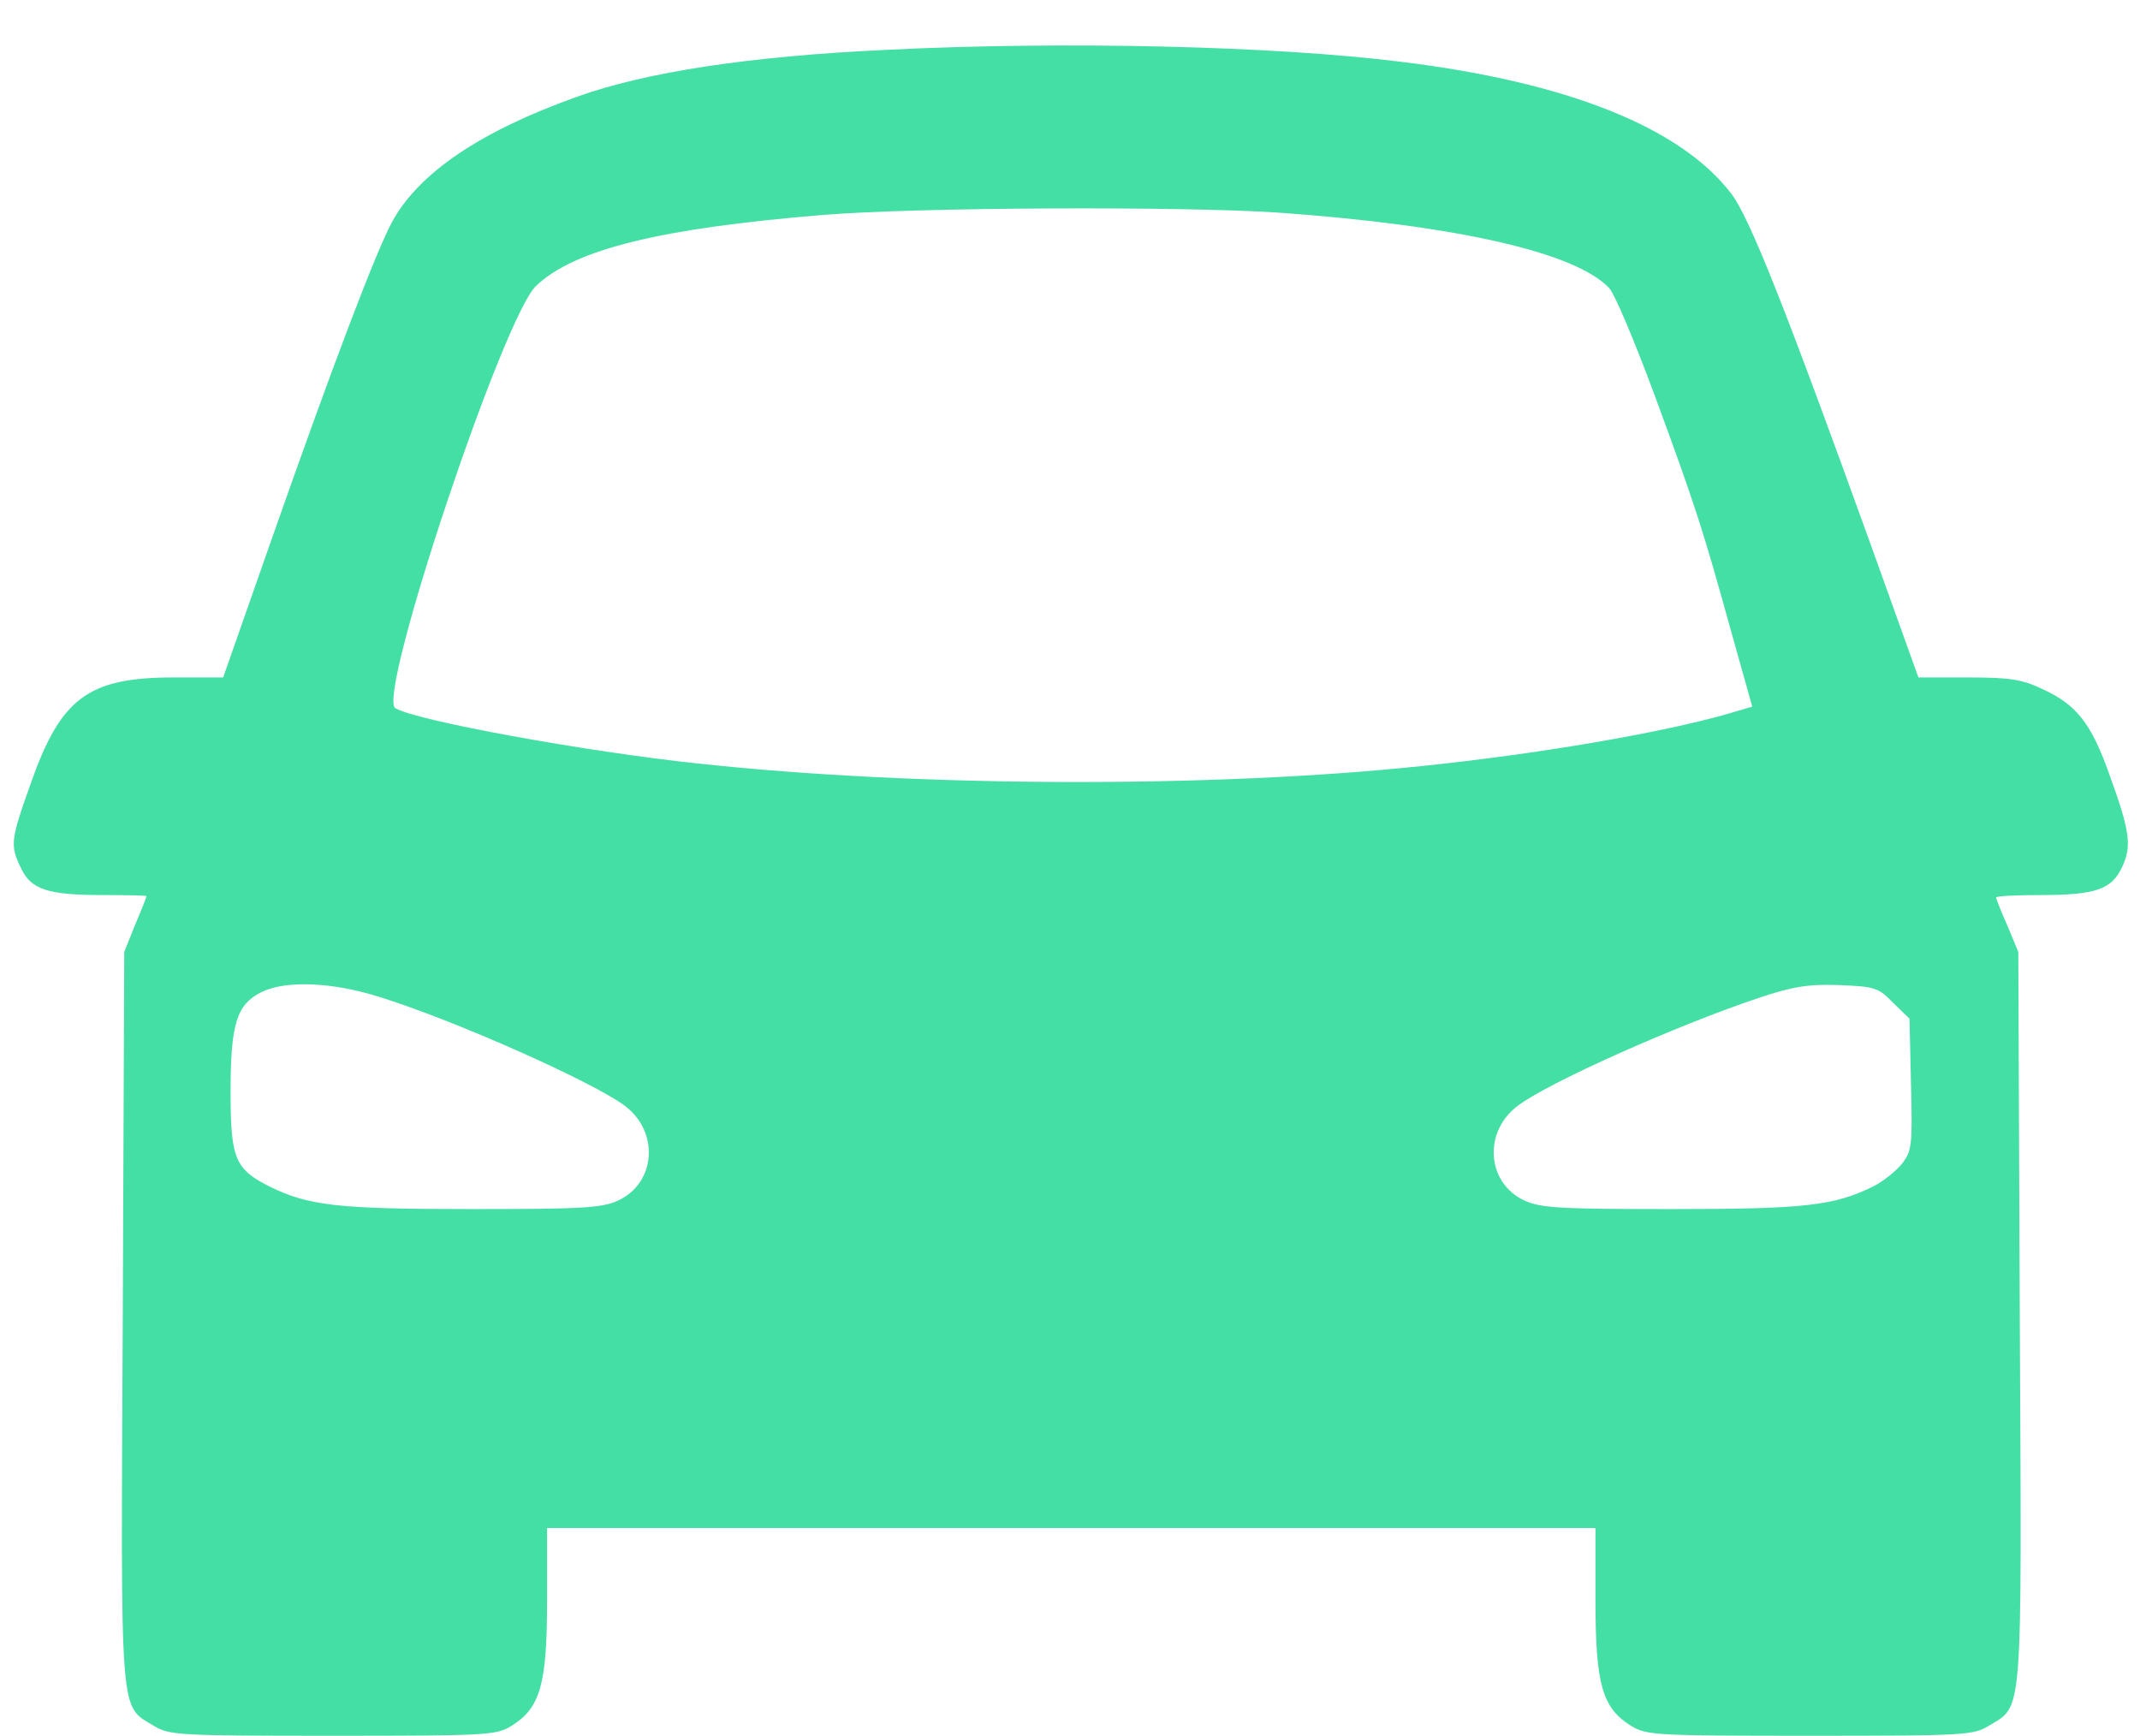 <svg width="577" height="468" xmlns="http://www.w3.org/2000/svg" xmlns:xlink="http://www.w3.org/1999/xlink" overflow="hidden"><defs><clipPath id="clip0"><rect x="-129" y="144" width="577" height="468"/></clipPath></defs><g clip-path="url(#clip0)" transform="translate(129 -144)"><path d="M291.345 454.551C254.277 452.818 226.542 448.551 208.008 441.884 181.874 432.55 165.473 421.35 158.273 408.283 153.873 400.149 142.272 369.748 125.205 321.079L112.671 285.345 99.337 285.345C76.136 285.345 68.803 279.744 60.669 256.41 55.336 241.476 55.202 240.009 58.136 234.009 60.802 228.142 65.469 226.676 80.136 226.676 86.67 226.676 92.004 226.542 92.004 226.409 92.004 226.142 90.67 222.675 88.937 218.675L86.003 211.342 85.603 112.671C85.07 2.933 84.67 8.4 94.004 2.667 98.137 0.133 100.804 0 142.139 0 183.741 0 186.274 0.133 190.407 2.667 198.141 7.467 200.008 13.734 200.008 36.401L200.008 56.002 341.347 56.002 482.686 56.002 482.686 36.401C482.686 13.734 484.552 7.467 492.286 2.667 496.419 0.133 498.953 0 540.555 0 581.889 0 584.556 0.133 588.69 2.667 598.023 8.4 597.623 2.933 597.09 112.671L596.69 211.342 593.757 218.409C592.023 222.275 590.69 225.742 590.69 226.009 590.69 226.409 596.023 226.676 602.557 226.676 617.491 226.676 621.891 228.142 624.691 234.276 627.358 239.876 626.825 243.876 621.091 259.61 616.291 273.077 612.291 278.011 603.357 282.144 597.757 284.811 594.557 285.345 583.223 285.345L569.756 285.345 556.688 321.746C534.021 384.548 524.154 409.616 519.22 415.883 505.486 433.75 474.952 445.884 430.15 451.351 396.016 455.618 339.08 456.951 291.345 454.551ZM397.082 410.683C445.617 407.216 477.485 399.882 486.419 390.282 487.886 388.682 493.219 376.015 498.42 362.014 509.887 330.946 511.753 324.813 519.087 298.412L524.954 277.478 518.154 275.477C499.886 270.277 466.952 264.677 436.017 261.477 379.348 255.477 299.745 255.743 240.676 262.144 210.408 265.344 164.406 273.744 159.073 277.078 154.006 280.278 188.274 382.815 197.074 390.949 207.475 400.816 230.542 406.416 274.011 410.016 299.212 412.149 371.348 412.416 397.082 410.683ZM154.806 199.208C175.34 192.808 212.408 176.274 220.942 169.873 230.409 162.806 229.342 148.939 219.075 144.272 214.675 142.272 209.208 142.006 179.34 142.006 143.339 142.006 135.605 142.939 125.072 148.139 115.871 152.806 114.671 155.606 114.671 173.607 114.671 191.874 116.271 197.208 123.071 200.541 129.605 203.741 142.139 203.208 154.806 199.208ZM562.955 197.608 567.356 193.341 567.756 175.607C568.156 159.206 568.022 157.74 565.355 154.273 563.755 152.273 560.289 149.473 557.622 148.139 547.088 142.939 539.354 142.006 503.353 142.006 473.485 142.006 468.018 142.272 463.618 144.272 453.351 148.939 452.284 162.806 461.751 169.873 470.018 176.14 504.42 191.474 526.687 198.941 535.888 202.008 539.888 202.675 548.288 202.408 558.022 202.008 558.955 201.741 562.955 197.608Z" fill="#44DFA4" transform="matrix(1 0 0 -1 -181.502 612)"/></g></svg>